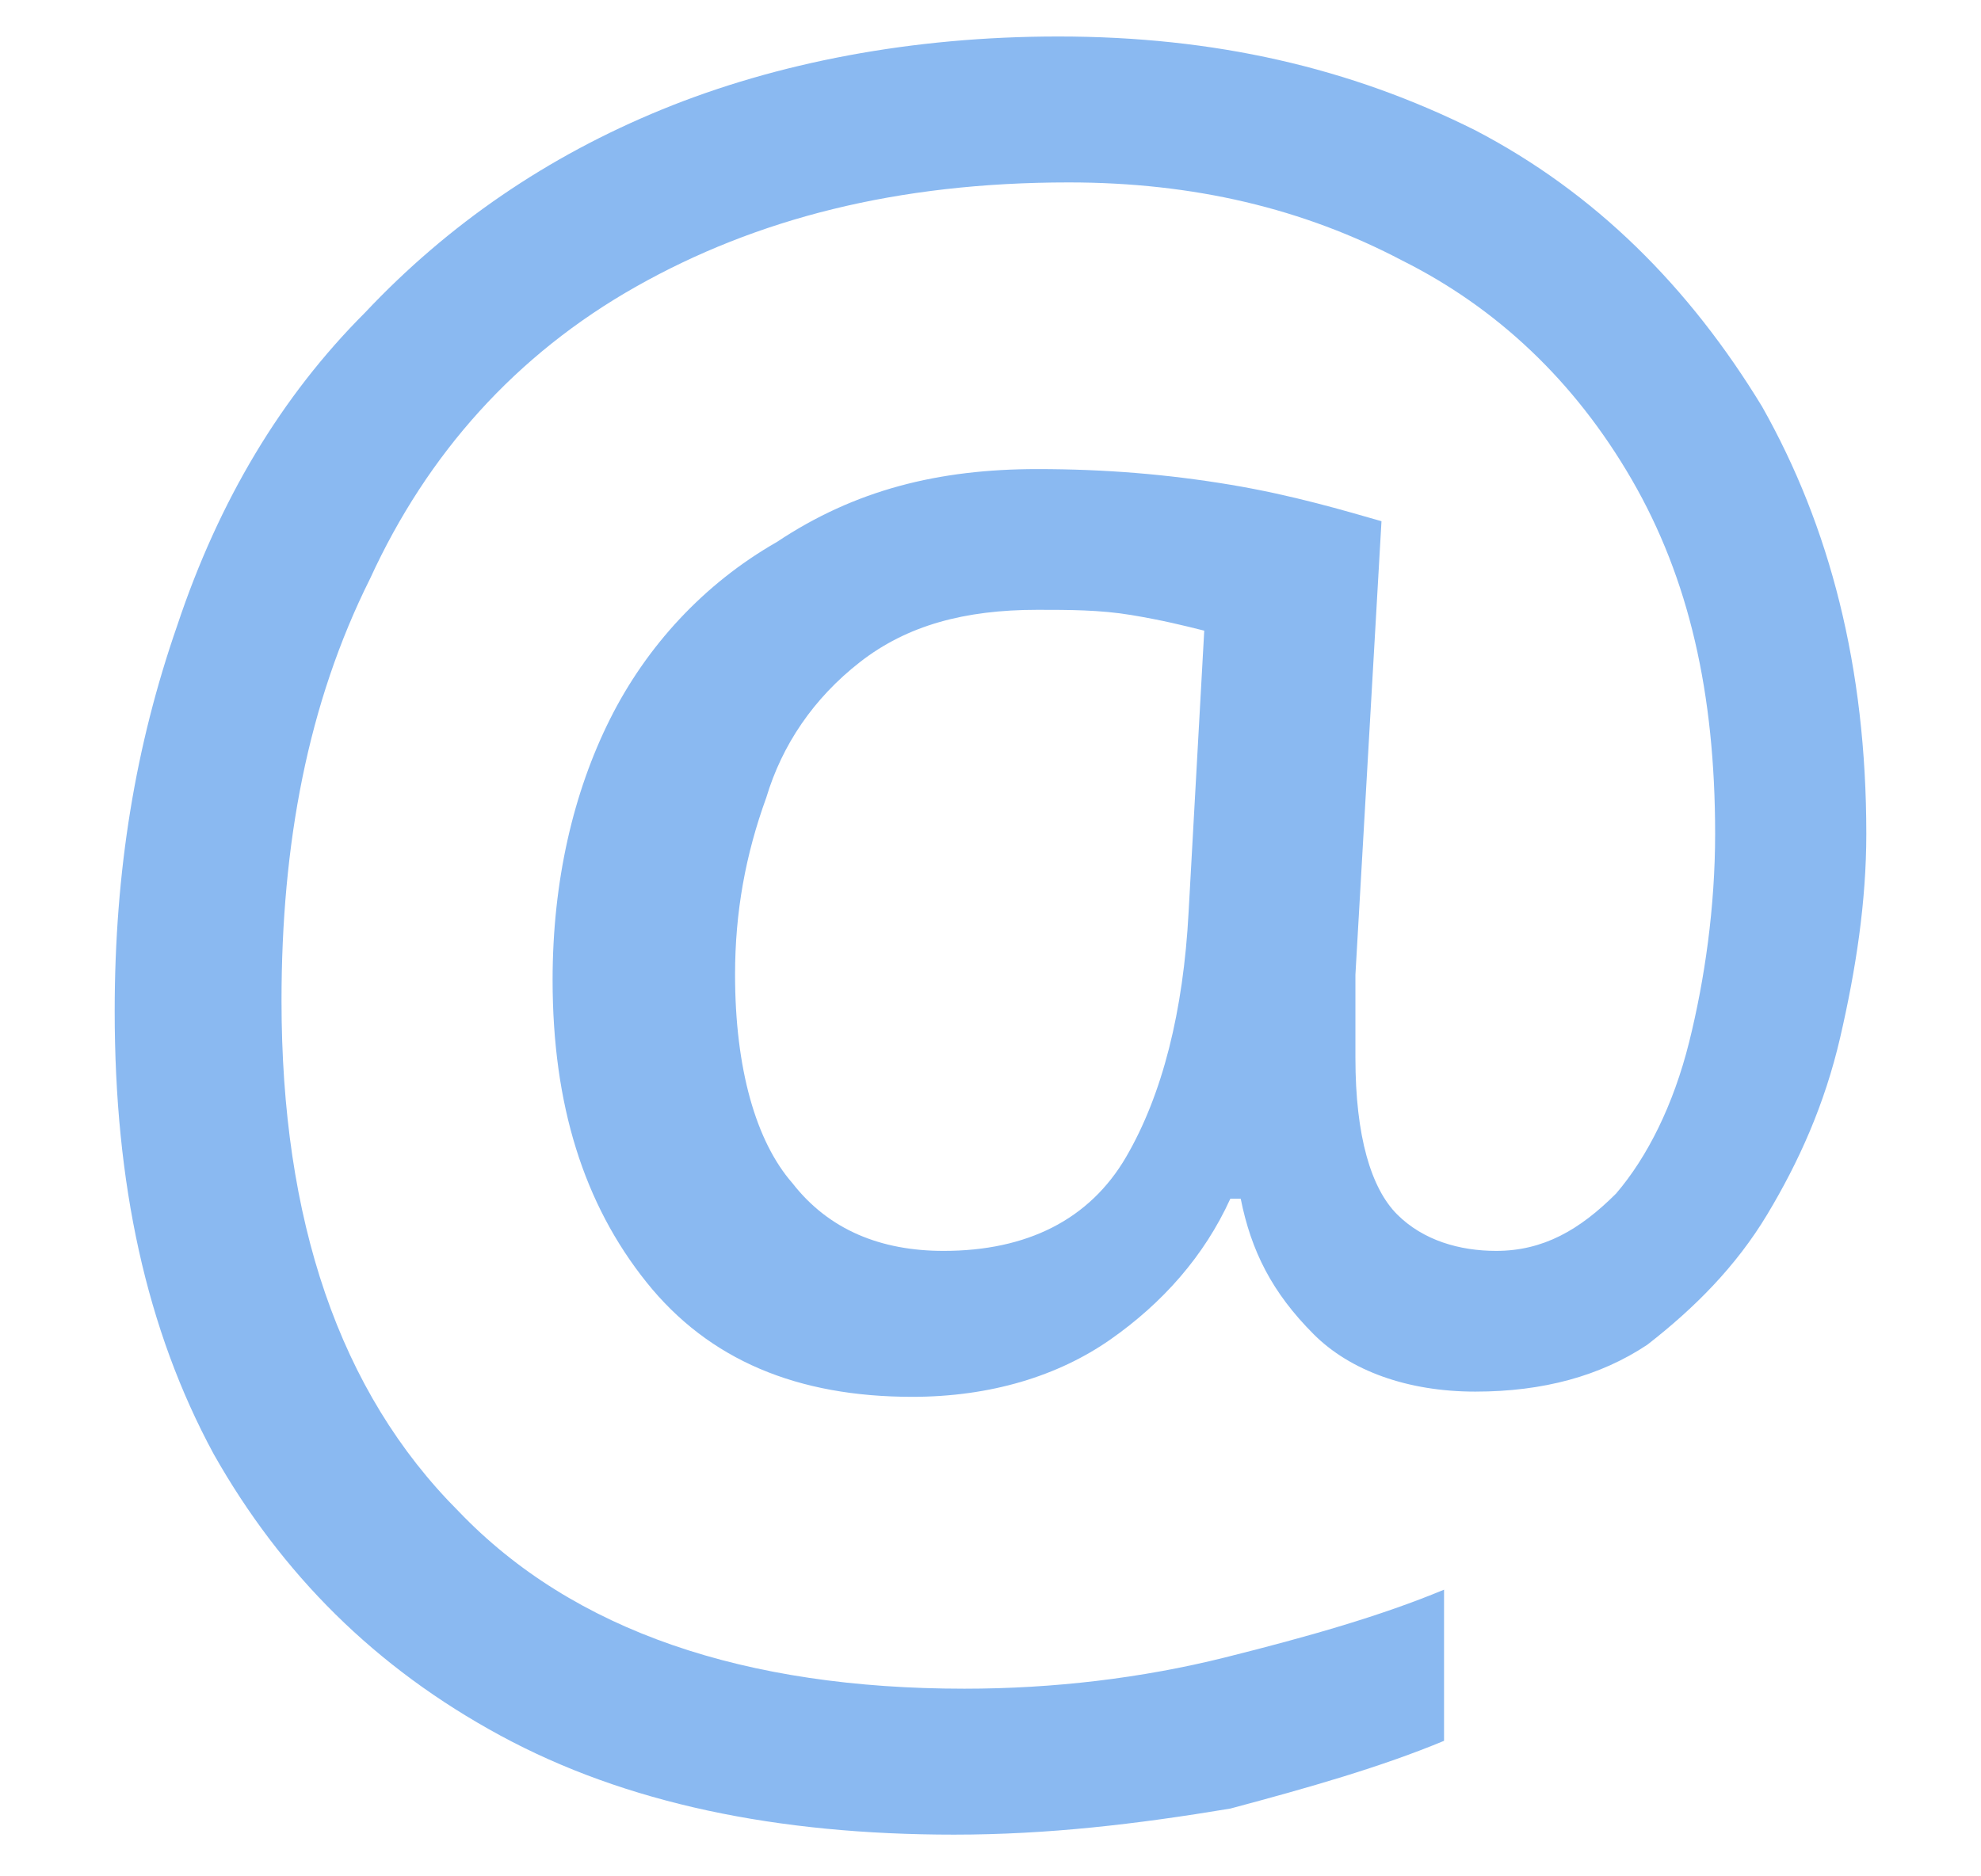 <?xml version="1.0" encoding="utf-8"?>
<!-- Generator: Adobe Illustrator 26.5.0, SVG Export Plug-In . SVG Version: 6.00 Build 0)  -->
<svg version="1.1" id="a" xmlns="http://www.w3.org/2000/svg" xmlns:xlink="http://www.w3.org/1999/xlink" x="0px" y="0px"
	 width="38px" height="36px" viewBox="0 0 38 36" enable-background="new 0 0 38 36" xml:space="preserve">
<g>
	<path fill="#8AB9F1" d="M18.3,35.2c-3.4,0-6.3-0.6-8.7-1.9c-2.4-1.3-4.2-3.1-5.5-5.4c-1.3-2.4-1.9-5.2-1.9-8.5
		c0-2.7,0.4-5.1,1.2-7.4C4.2,9.6,5.4,7.6,7,6c1.6-1.7,3.5-3,5.7-3.9c2.2-0.9,4.8-1.4,7.6-1.4c3,0,5.6,0.6,8,1.8
		c2.3,1.2,4.1,3,5.5,5.3c1.3,2.3,2,5,2,8.2c0,1.3-0.2,2.6-0.5,3.9c-0.3,1.3-0.8,2.4-1.4,3.4c-0.6,1-1.4,1.8-2.3,2.5
		c-0.9,0.6-2,0.9-3.3,0.9c-1.3,0-2.4-0.4-3.1-1.1c-0.8-0.8-1.2-1.6-1.4-2.6h-0.2c-0.5,1.1-1.3,2-2.3,2.7c-1,0.7-2.3,1.1-3.8,1.1
		c-2.2,0-3.9-0.7-5.1-2.2c-1.2-1.5-1.8-3.4-1.8-5.8c0-1.9,0.4-3.6,1.1-5c0.7-1.4,1.8-2.6,3.2-3.4C16.4,9.4,18,9,19.9,9
		c1.3,0,2.5,0.1,3.7,0.3c1.2,0.2,2.2,0.5,2.9,0.7L26,18.7c0,0.5,0,0.9,0,1.1s0,0.4,0,0.5c0,1.5,0.3,2.5,0.8,3
		c0.5,0.5,1.2,0.7,1.9,0.7c0.9,0,1.6-0.4,2.3-1.1c0.6-0.7,1.1-1.7,1.4-2.9c0.3-1.2,0.5-2.6,0.5-4c0-2.7-0.5-4.9-1.6-6.8
		s-2.6-3.3-4.4-4.2c-1.9-1-4-1.5-6.4-1.5c-3.3,0-6,0.7-8.3,2c-2.3,1.3-4,3.2-5.1,5.6c-1.2,2.4-1.7,5.1-1.7,8.1
		c0,4.2,1.1,7.5,3.4,9.8c2.2,2.3,5.5,3.4,9.7,3.4c1.7,0,3.4-0.2,5-0.6s3-0.8,4.2-1.3v2.9c-1.2,0.5-2.6,0.9-4.1,1.3
		C21.8,35,20.1,35.2,18.3,35.2z M18.1,24c1.6,0,2.8-0.6,3.5-1.8c0.7-1.2,1.1-2.8,1.2-4.7l0.3-5.4c-0.4-0.1-0.8-0.2-1.4-0.3
		c-0.6-0.1-1.2-0.1-1.8-0.1c-1.4,0-2.5,0.3-3.4,1c-0.9,0.7-1.5,1.6-1.8,2.6c-0.4,1.1-0.6,2.2-0.6,3.4c0,1.8,0.4,3.2,1.1,4
		C15.9,23.6,16.9,24,18.1,24z"/>
</g>
</svg>
